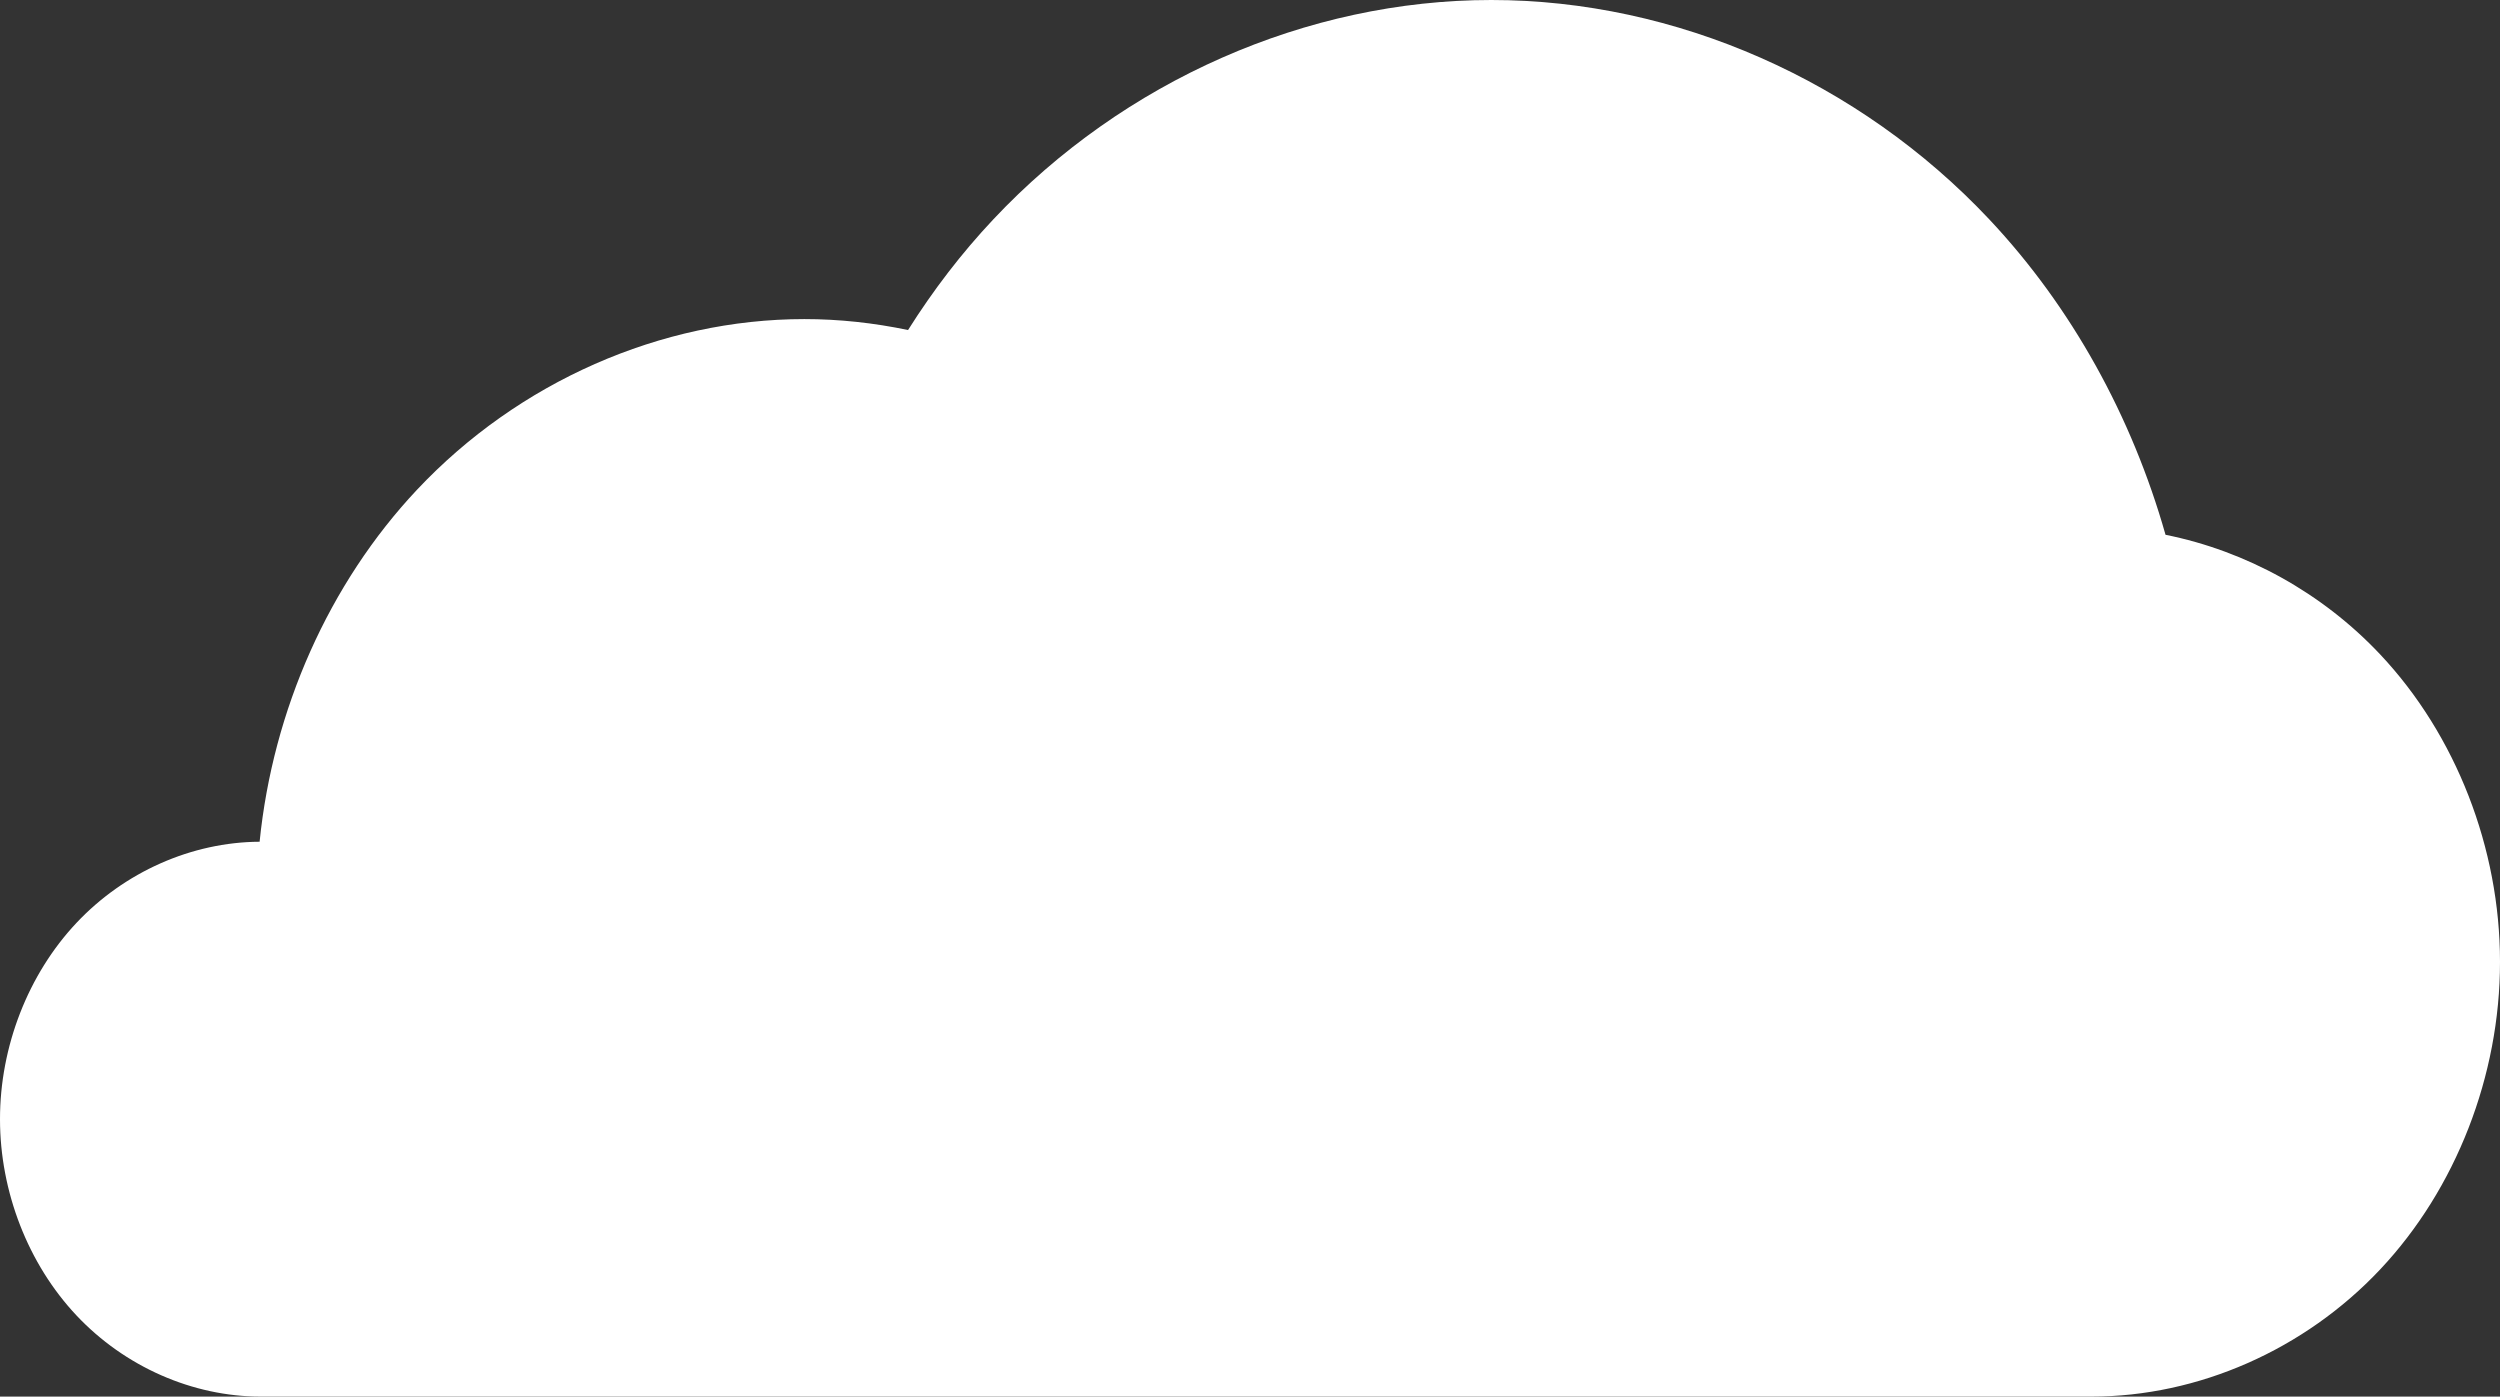 <svg width="324" height="181" viewBox="0 0 324 181" fill="none" xmlns="http://www.w3.org/2000/svg">
<rect x="0" y="0" width="324" height="181" fill="#333333" stroke="none"/>
<path d="M193.273 0C217.171 0 240.924 10.467 257.822 28.441C268.469 39.765 276.306 53.982 280.652 69.308C291.098 71.405 300.964 76.829 308.487 84.83C318.292 95.259 324 109.913 324 124.662C324 139.412 318.292 154.07 308.487 164.5C298.682 174.929 284.9 181 271.033 181H33.809C24.958 181 16.159 177.126 9.901 170.47C3.642 163.813 0 154.454 0 145.04C0 135.625 3.642 126.272 9.901 119.615C16.121 112.999 24.85 109.136 33.646 109.089C35.362 92.032 42.628 75.614 54.041 63.474C67.184 49.494 85.656 41.354 104.243 41.354C108.756 41.354 113.259 41.846 117.683 42.773C120.921 37.634 124.608 32.818 128.724 28.441C145.622 10.467 169.375 0 193.273 0Z" fill="white"/>
</svg>
